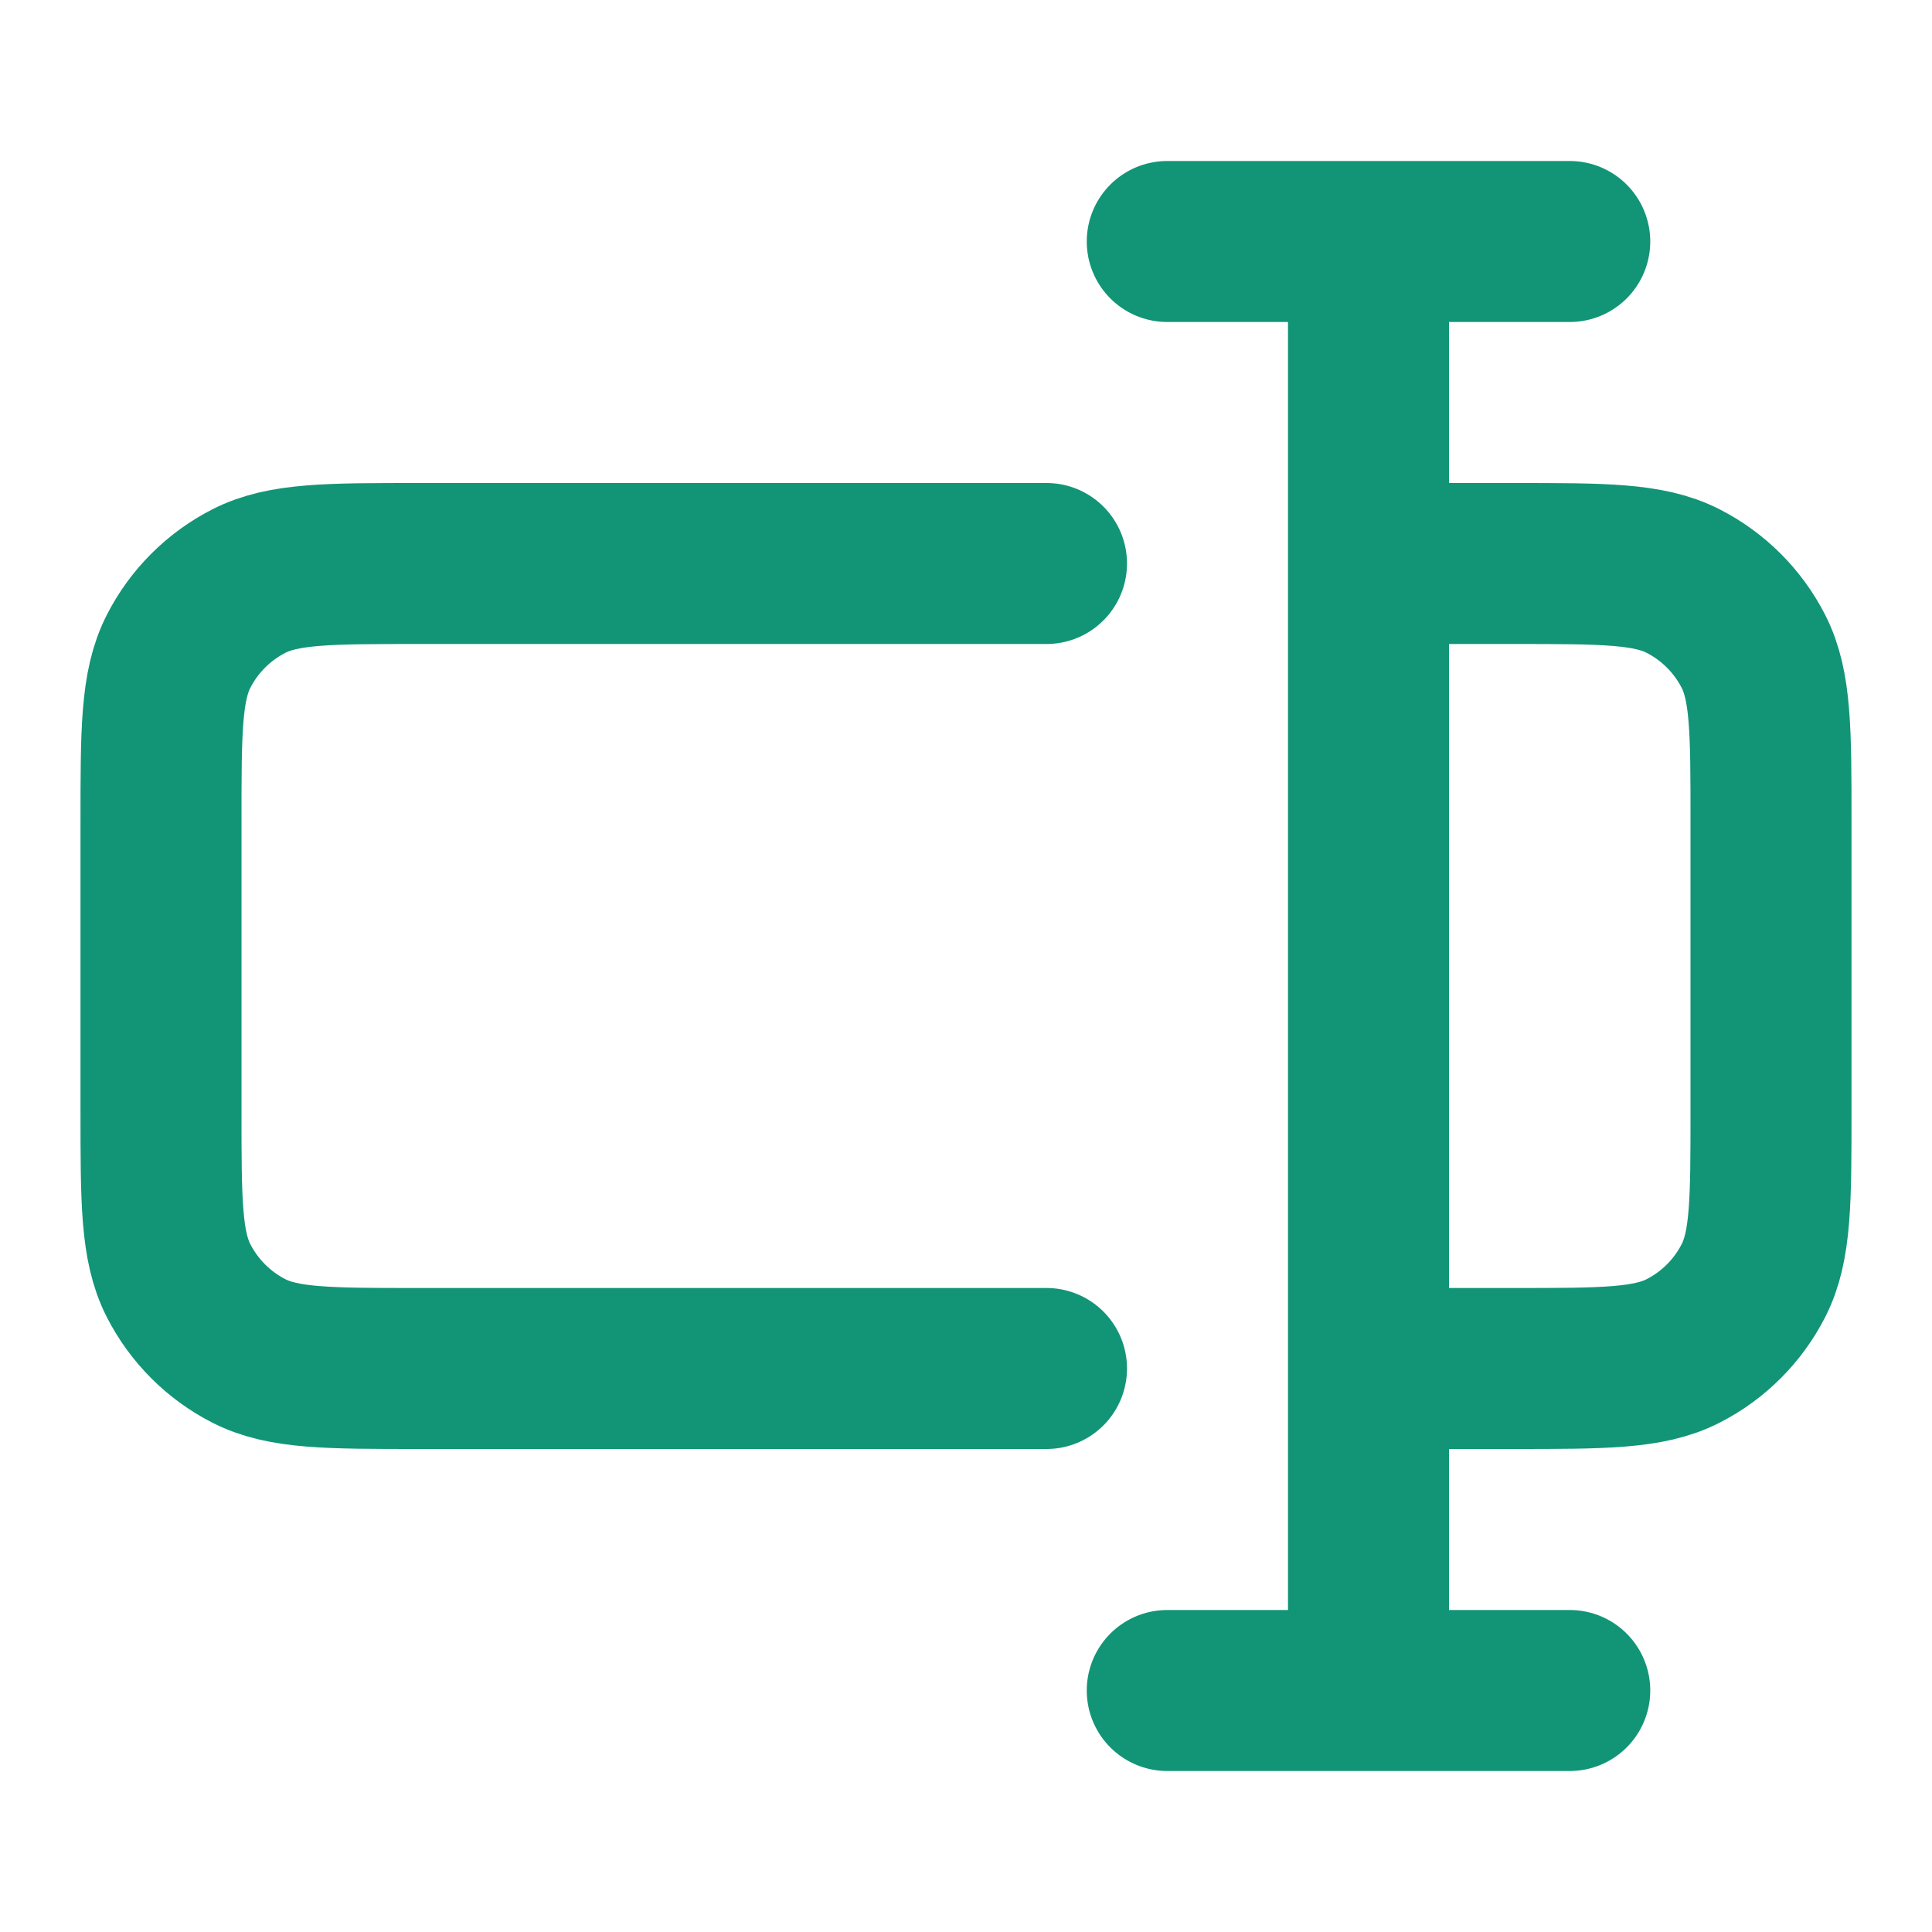 <svg width="24" height="24" viewBox="0 0 24 24" fill="none" xmlns="http://www.w3.org/2000/svg">
<path d="M13 7H5.2C4.08 7 3.52 7 3.092 7.218C2.716 7.41 2.41 7.716 2.218 8.092C2 8.52 2 9.08 2 10.2V13.8C2 14.92 2 15.48 2.218 15.908C2.41 16.284 2.716 16.59 3.092 16.782C3.52 17 4.08 17 5.2 17H13M17 7H18.8C19.92 7 20.48 7 20.908 7.218C21.284 7.41 21.59 7.716 21.782 8.092C22 8.52 22 9.08 22 10.2V13.8C22 14.92 22 15.48 21.782 15.908C21.59 16.284 21.284 16.59 20.908 16.782C20.48 17 19.92 17 18.8 17H17M17 21L17 3M19.5 3L14.5 3M19.5 21L14.5 21" stroke="#119576" stroke-width="2" stroke-linecap="round" stroke-linejoin="round"/>
</svg>
